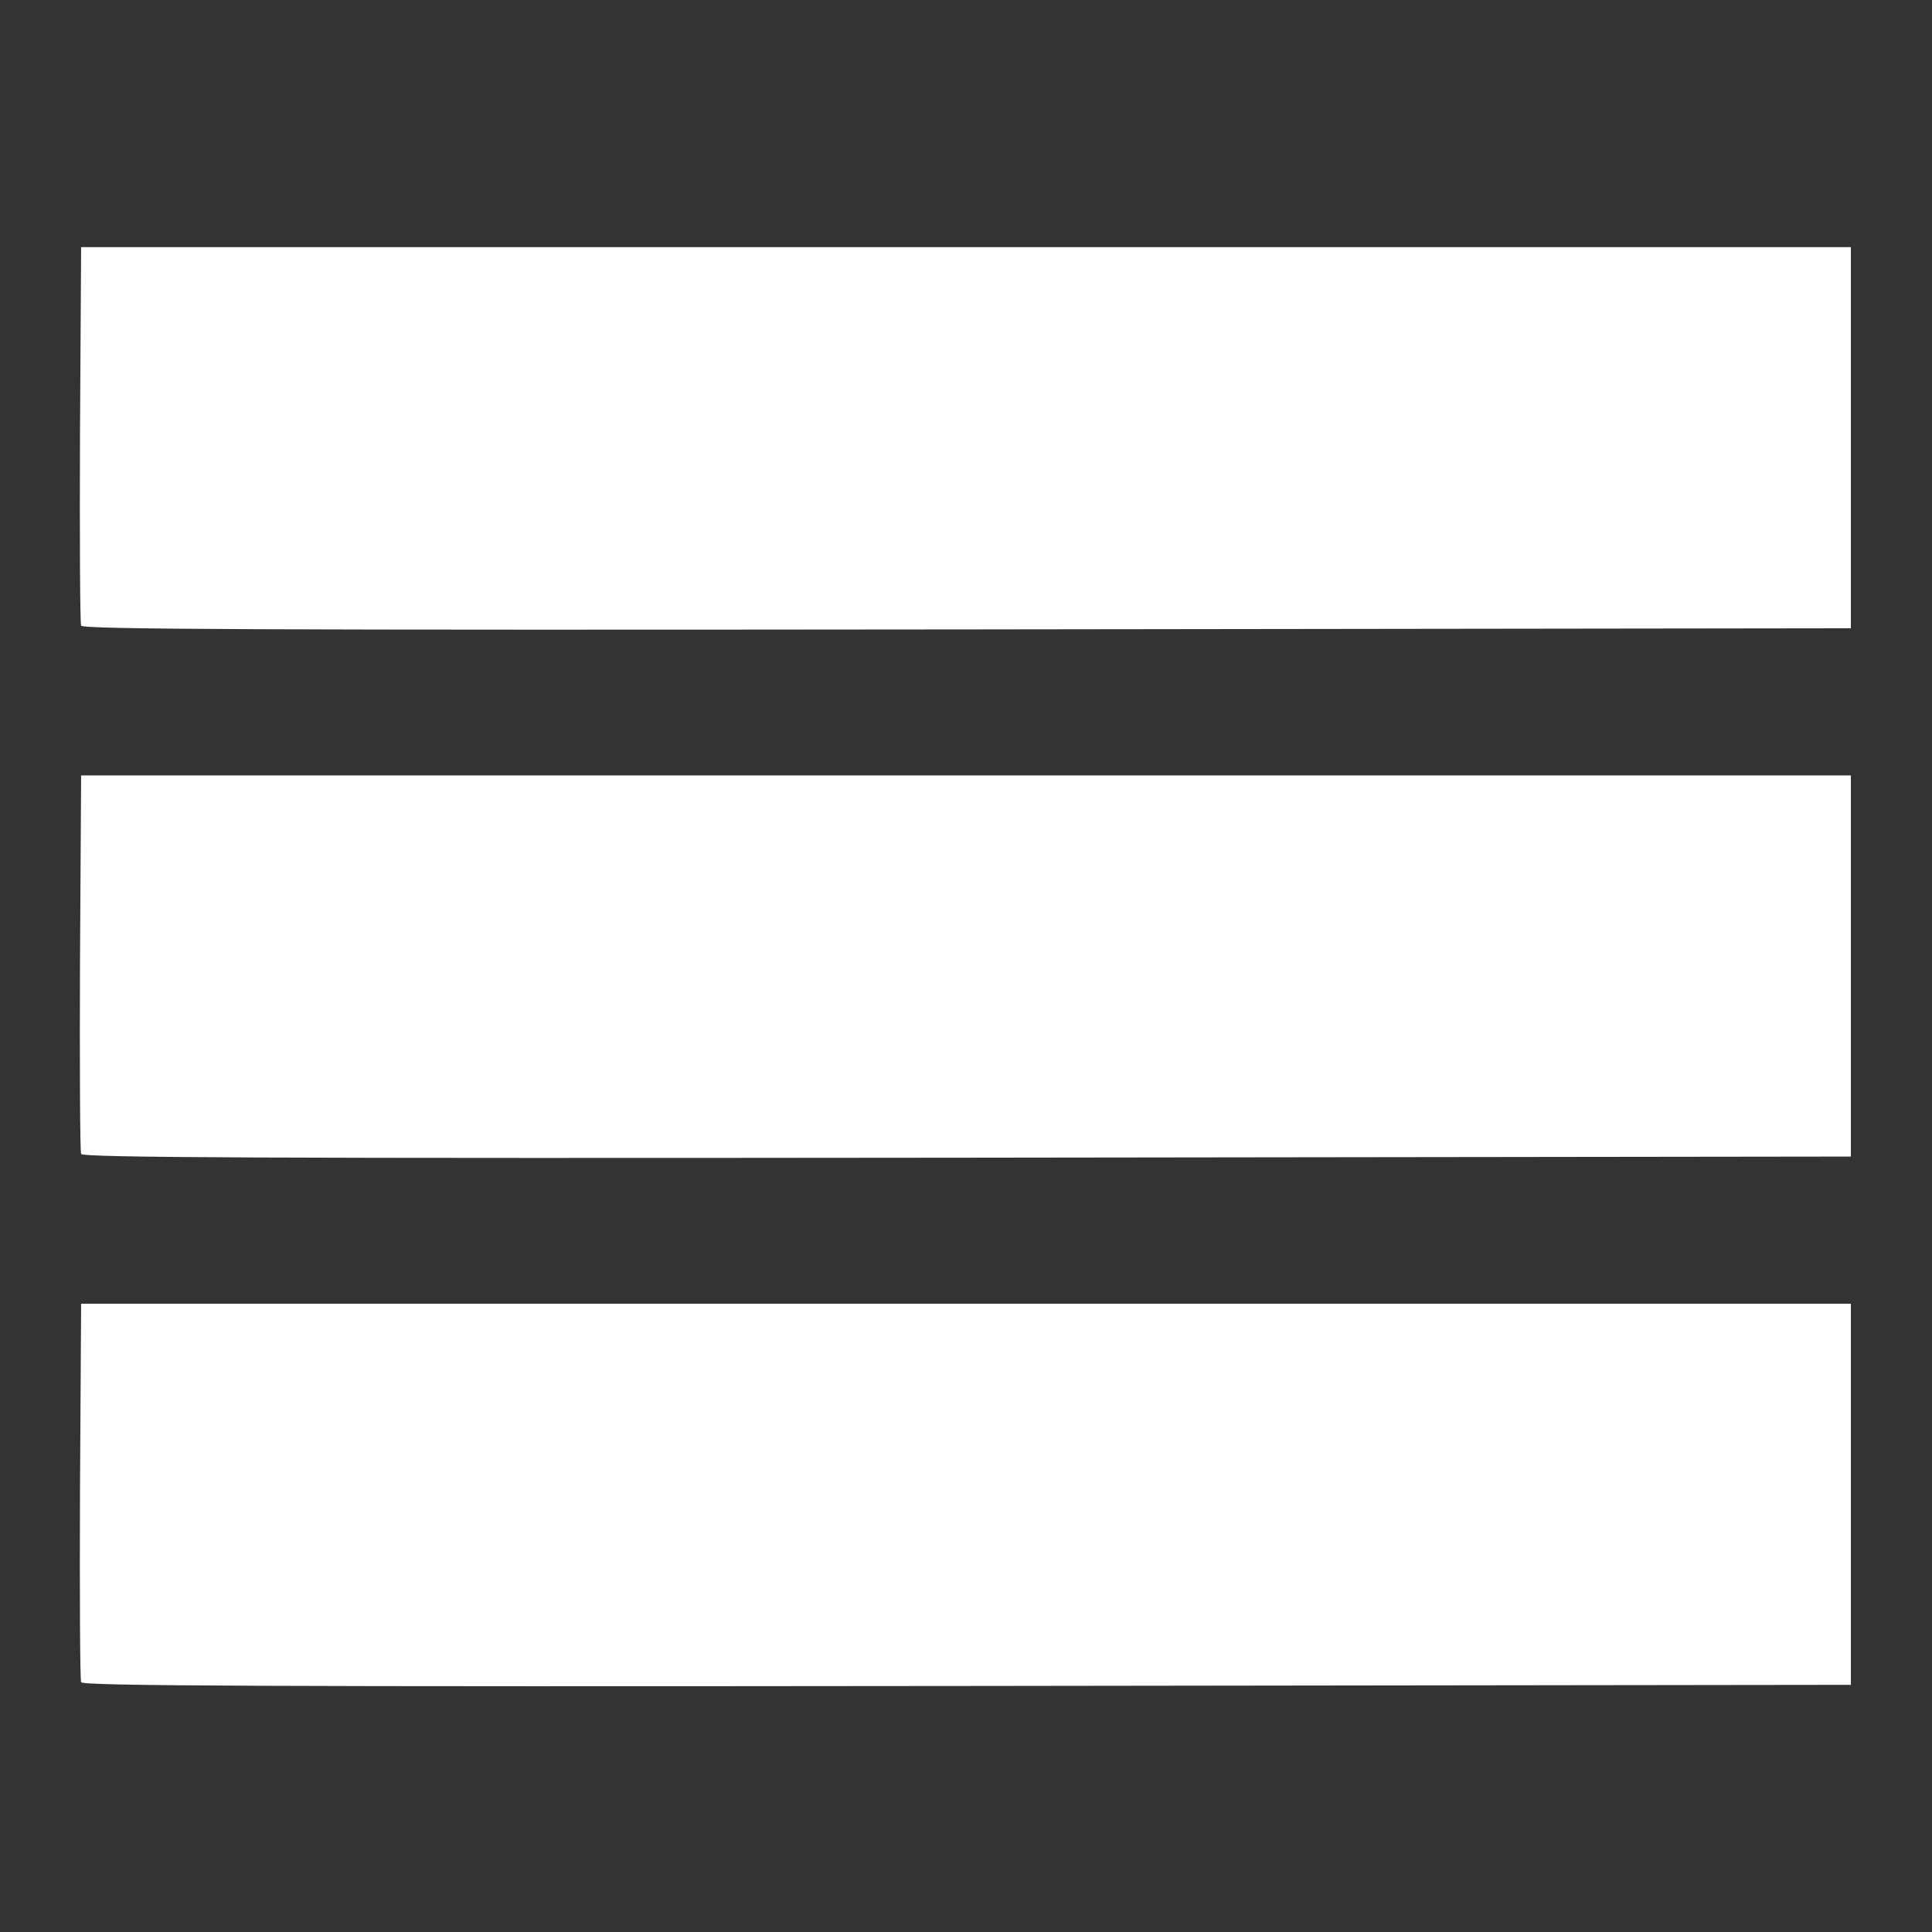 <!DOCTYPE svg PUBLIC "-//W3C//DTD SVG 20010904//EN" "http://www.w3.org/TR/2001/REC-SVG-20010904/DTD/svg10.dtd">
<svg version="1.0" xmlns="http://www.w3.org/2000/svg" width="512px" height="512px" viewBox="0 0 5120 5120" preserveAspectRatio="xMidYMid meet">
<rect x="0" y="0" width="5120" height="5120" fill="#333333" stroke="none"/>
<g id="layer1" fill="#ffffff" stroke="none">
 <path d="M215 4458 c-3 -7 -4 -236 -3 -508 l3 -495 2345 0 2345 0 0 505 0 505 -2343 3 c-1869 2 -2344 0 -2347 -10z"/>
 <path d="M215 3058 c-3 -7 -4 -236 -3 -508 l3 -495 2345 0 2345 0 0 505 0 505 -2343 3 c-1869 2 -2344 0 -2347 -10z"/>
 <path d="M215 1658 c-3 -7 -4 -236 -3 -508 l3 -495 2345 0 2345 0 0 505 0 505 -2343 3 c-1869 2 -2344 0 -2347 -10z"/>
 </g>

</svg>